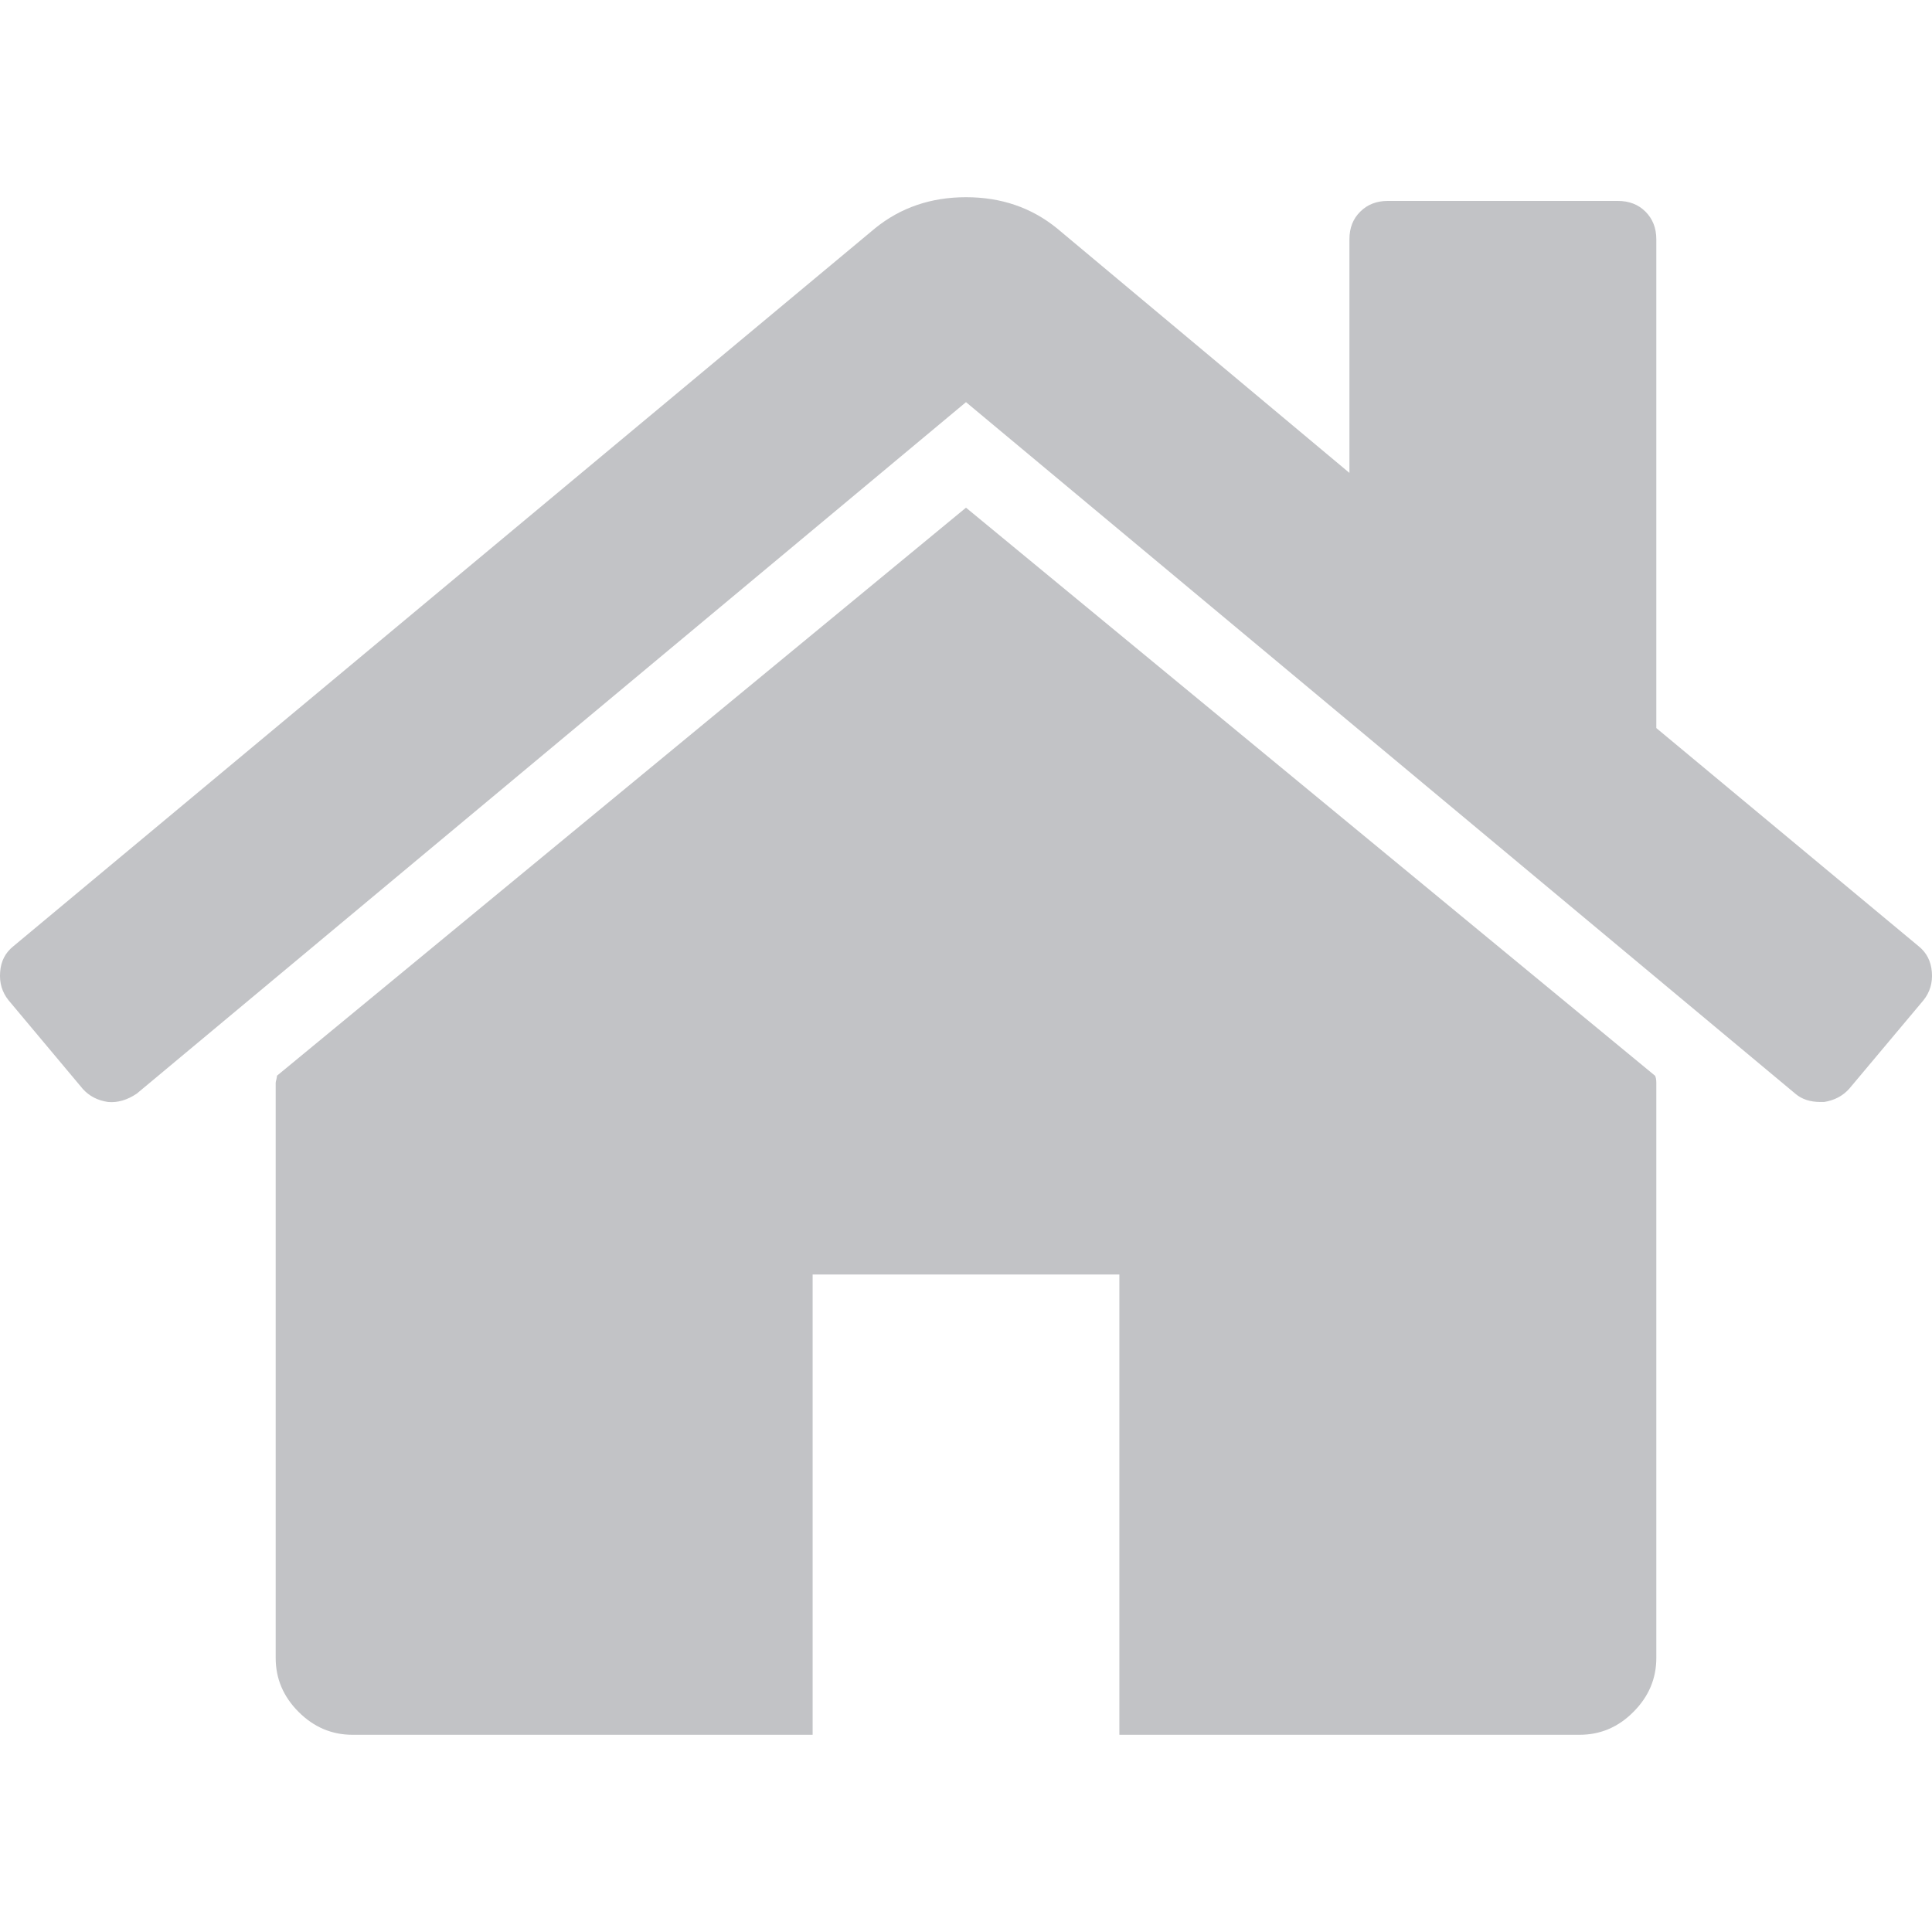 <svg width="13" height="13" viewBox="0 0 13 13" fill="none" xmlns="http://www.w3.org/2000/svg">
<g clip-path="url(#clip0)">
<path d="M6.5 3.416L1.864 7.238C1.864 7.243 1.862 7.251 1.86 7.262C1.857 7.273 1.855 7.281 1.855 7.286V11.156C1.855 11.296 1.907 11.417 2.009 11.519C2.111 11.621 2.232 11.673 2.372 11.673H5.468V8.576H7.532V11.673H10.628C10.768 11.673 10.889 11.622 10.991 11.519C11.093 11.417 11.145 11.296 11.145 11.156V7.286C11.145 7.265 11.142 7.248 11.136 7.238L6.5 3.416Z" fill="#C2C3C6"/>
<path d="M12.91 6.367L11.145 4.899V1.61C11.145 1.534 11.12 1.472 11.072 1.424C11.024 1.376 10.962 1.352 10.886 1.352H9.338C9.263 1.352 9.201 1.376 9.153 1.424C9.104 1.472 9.08 1.534 9.08 1.61V3.182L7.113 1.537C6.941 1.397 6.737 1.327 6.5 1.327C6.264 1.327 6.059 1.397 5.887 1.537L0.09 6.367C0.036 6.41 0.006 6.468 0.001 6.54C-0.005 6.613 0.014 6.676 0.057 6.73L0.557 7.327C0.6 7.375 0.657 7.405 0.727 7.415C0.791 7.421 0.856 7.402 0.92 7.359L6.5 2.706L12.08 7.359C12.123 7.396 12.179 7.415 12.249 7.415H12.274C12.343 7.404 12.399 7.375 12.443 7.326L12.943 6.73C12.986 6.676 13.005 6.613 12.999 6.54C12.993 6.468 12.964 6.41 12.91 6.367Z" fill="#C2C3C6"/>
</g>
<defs>
<clipPath id="clip0">
<rect width="13" height="13" fill="white"/>
</clipPath>
</defs>
</svg>
